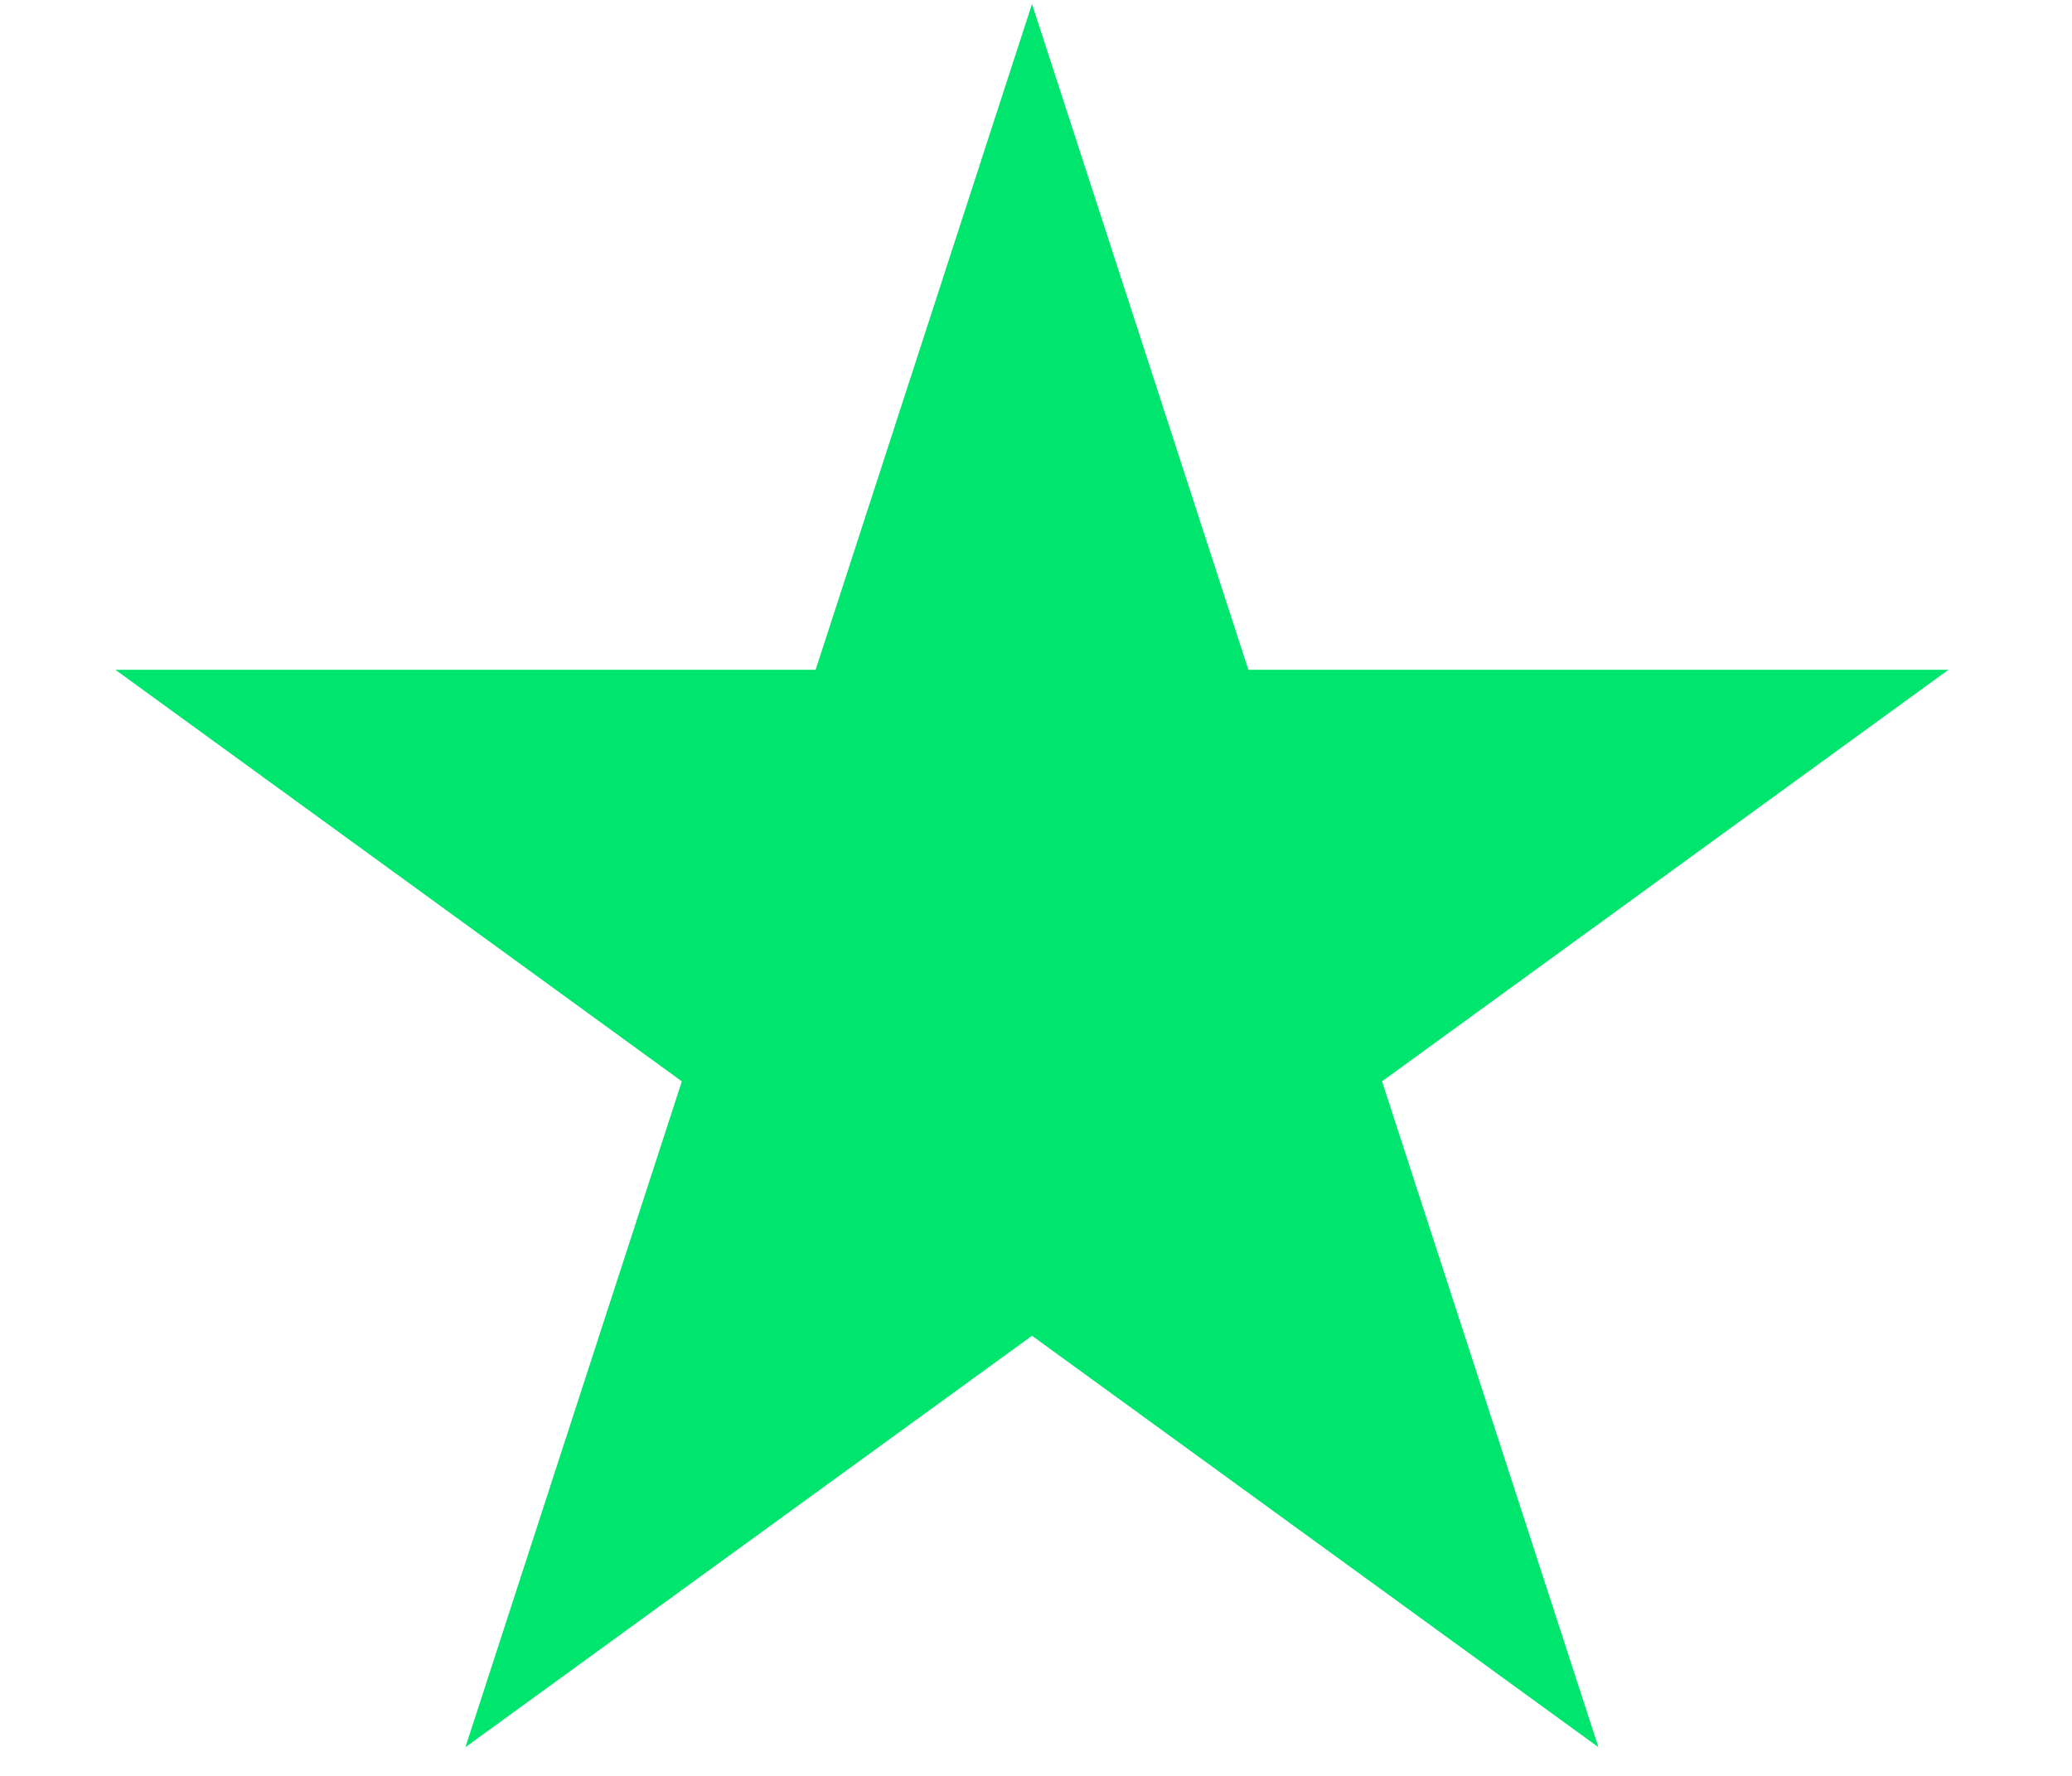 <svg width="14" height="12" viewBox="0 0 14 12" fill="none" xmlns="http://www.w3.org/2000/svg">
<path d="M6.973 0.027L8.435 4.526H13.165L9.338 7.307L10.8 11.806L6.973 9.026L3.145 11.806L4.607 7.307L0.78 4.526H5.511L6.973 0.027Z" fill="#00E56D"/>
</svg>
